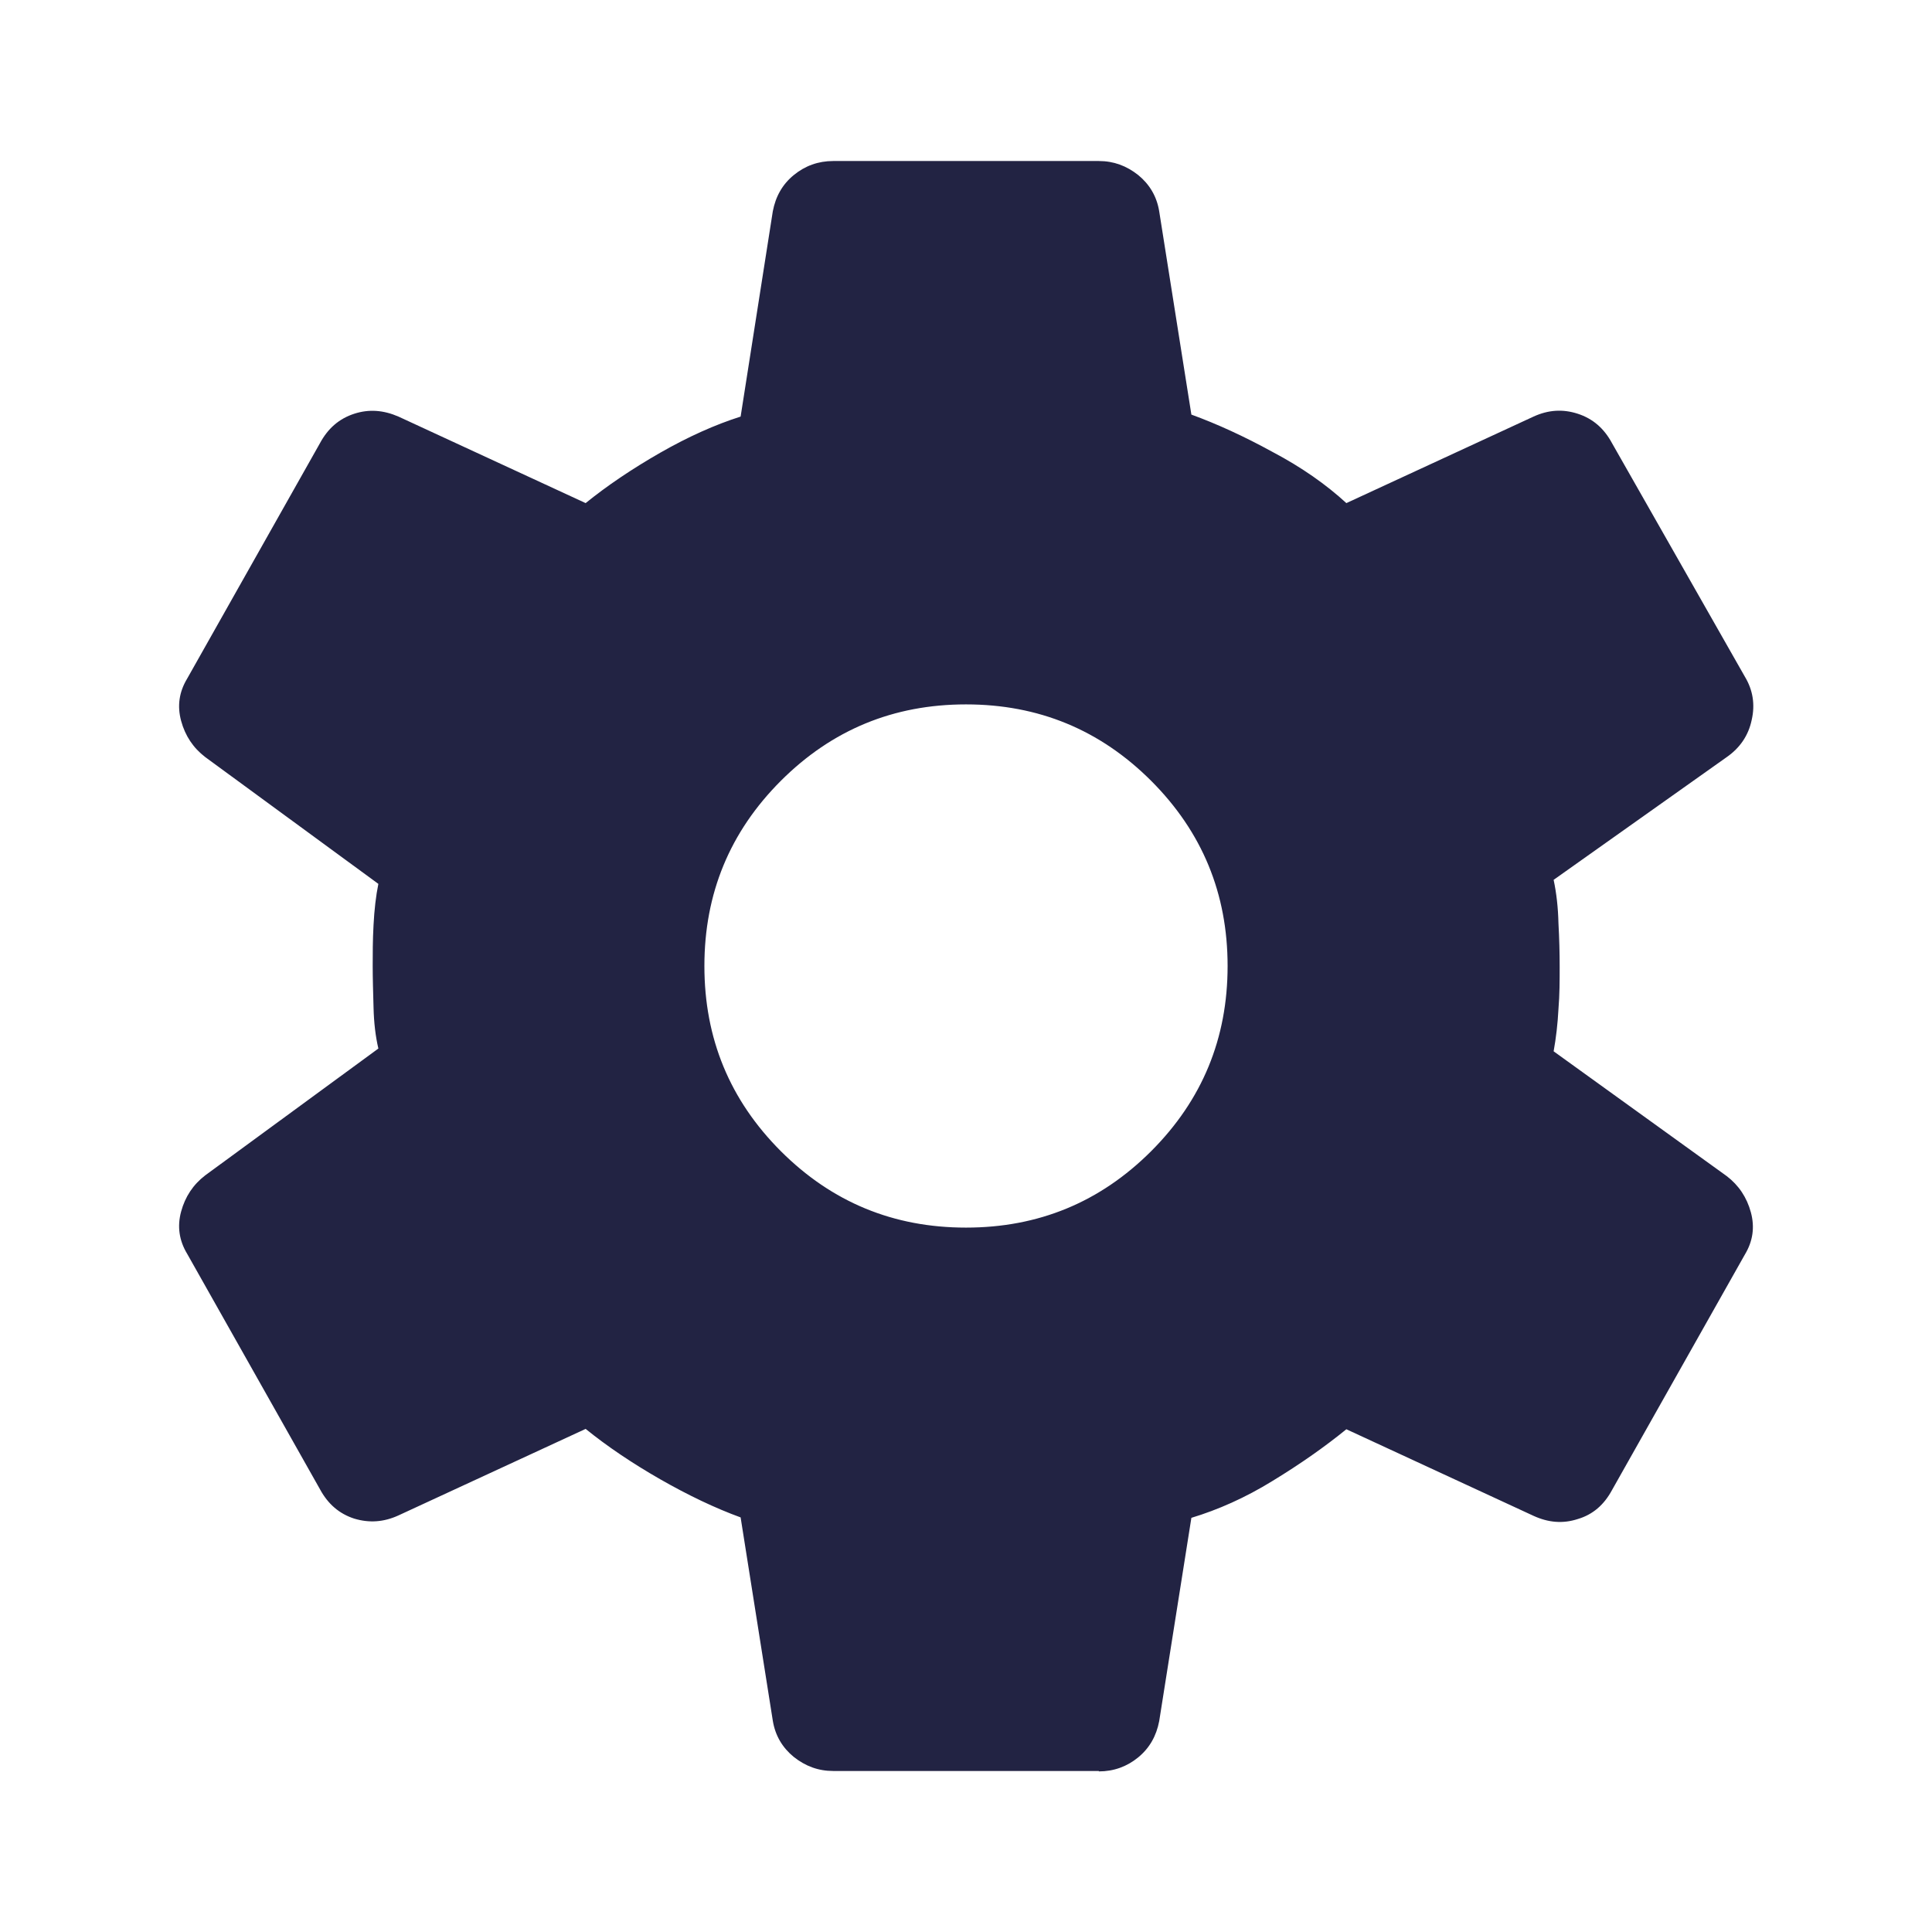 <svg width="32" height="32" viewBox="0 0 32 32" fill="none" xmlns="http://www.w3.org/2000/svg">
<path d="M18.2 29.333H13.8C13.553 29.333 13.34 29.253 13.147 29.1C12.96 28.947 12.84 28.747 12.8 28.5L12.267 25.133C11.847 24.98 11.4 24.767 10.933 24.5C10.467 24.233 10.053 23.953 9.7 23.667L6.6 25.1C6.353 25.213 6.113 25.227 5.867 25.153C5.62 25.073 5.433 24.913 5.3 24.667L3.1 20.767C2.967 20.547 2.933 20.313 3 20.067C3.067 19.82 3.2 19.62 3.4 19.467L6.267 17.367C6.22 17.167 6.193 16.94 6.187 16.687C6.18 16.433 6.173 16.2 6.173 16C6.173 15.8 6.173 15.573 6.187 15.32C6.2 15.067 6.227 14.833 6.267 14.64L3.4 12.54C3.2 12.387 3.067 12.187 3 11.94C2.933 11.693 2.967 11.46 3.1 11.24L5.3 7.34C5.433 7.093 5.62 6.933 5.867 6.853C6.113 6.773 6.353 6.793 6.6 6.9L9.7 8.333C10.053 8.047 10.467 7.767 10.933 7.5C11.4 7.233 11.847 7.033 12.267 6.9L12.8 3.5C12.847 3.253 12.96 3.053 13.147 2.9C13.333 2.747 13.553 2.667 13.8 2.667H18.2C18.447 2.667 18.66 2.747 18.853 2.9C19.04 3.053 19.16 3.253 19.2 3.5L19.733 6.867C20.153 7.02 20.607 7.227 21.08 7.487C21.56 7.74 21.967 8.027 22.3 8.333L25.4 6.9C25.647 6.787 25.887 6.773 26.133 6.853C26.38 6.933 26.567 7.093 26.7 7.34L28.9 11.207C29.033 11.427 29.073 11.667 29.013 11.927C28.96 12.18 28.82 12.387 28.6 12.54L25.733 14.573C25.78 14.793 25.807 15.033 25.813 15.293C25.827 15.547 25.833 15.787 25.833 16.013C25.833 16.24 25.833 16.467 25.813 16.713C25.8 16.96 25.773 17.193 25.733 17.413L28.6 19.48C28.8 19.633 28.933 19.833 29 20.08C29.067 20.327 29.033 20.56 28.9 20.78L26.7 24.68C26.567 24.927 26.38 25.087 26.133 25.16C25.887 25.24 25.647 25.22 25.4 25.107L22.3 23.673C21.947 23.96 21.54 24.247 21.08 24.527C20.627 24.807 20.173 25.007 19.733 25.14L19.2 28.507C19.153 28.753 19.04 28.953 18.853 29.107C18.667 29.26 18.447 29.34 18.2 29.34V29.333ZM16 20.333C17.2 20.333 18.22 19.913 19.067 19.067C19.913 18.22 20.333 17.2 20.333 16C20.333 14.8 19.913 13.78 19.067 12.933C18.22 12.087 17.2 11.667 16 11.667C14.8 11.667 13.78 12.087 12.933 12.933C12.087 13.78 11.667 14.8 11.667 16C11.667 17.2 12.087 18.22 12.933 19.067C13.78 19.913 14.8 20.333 16 20.333Z" fill="#222343"/>
</svg>
